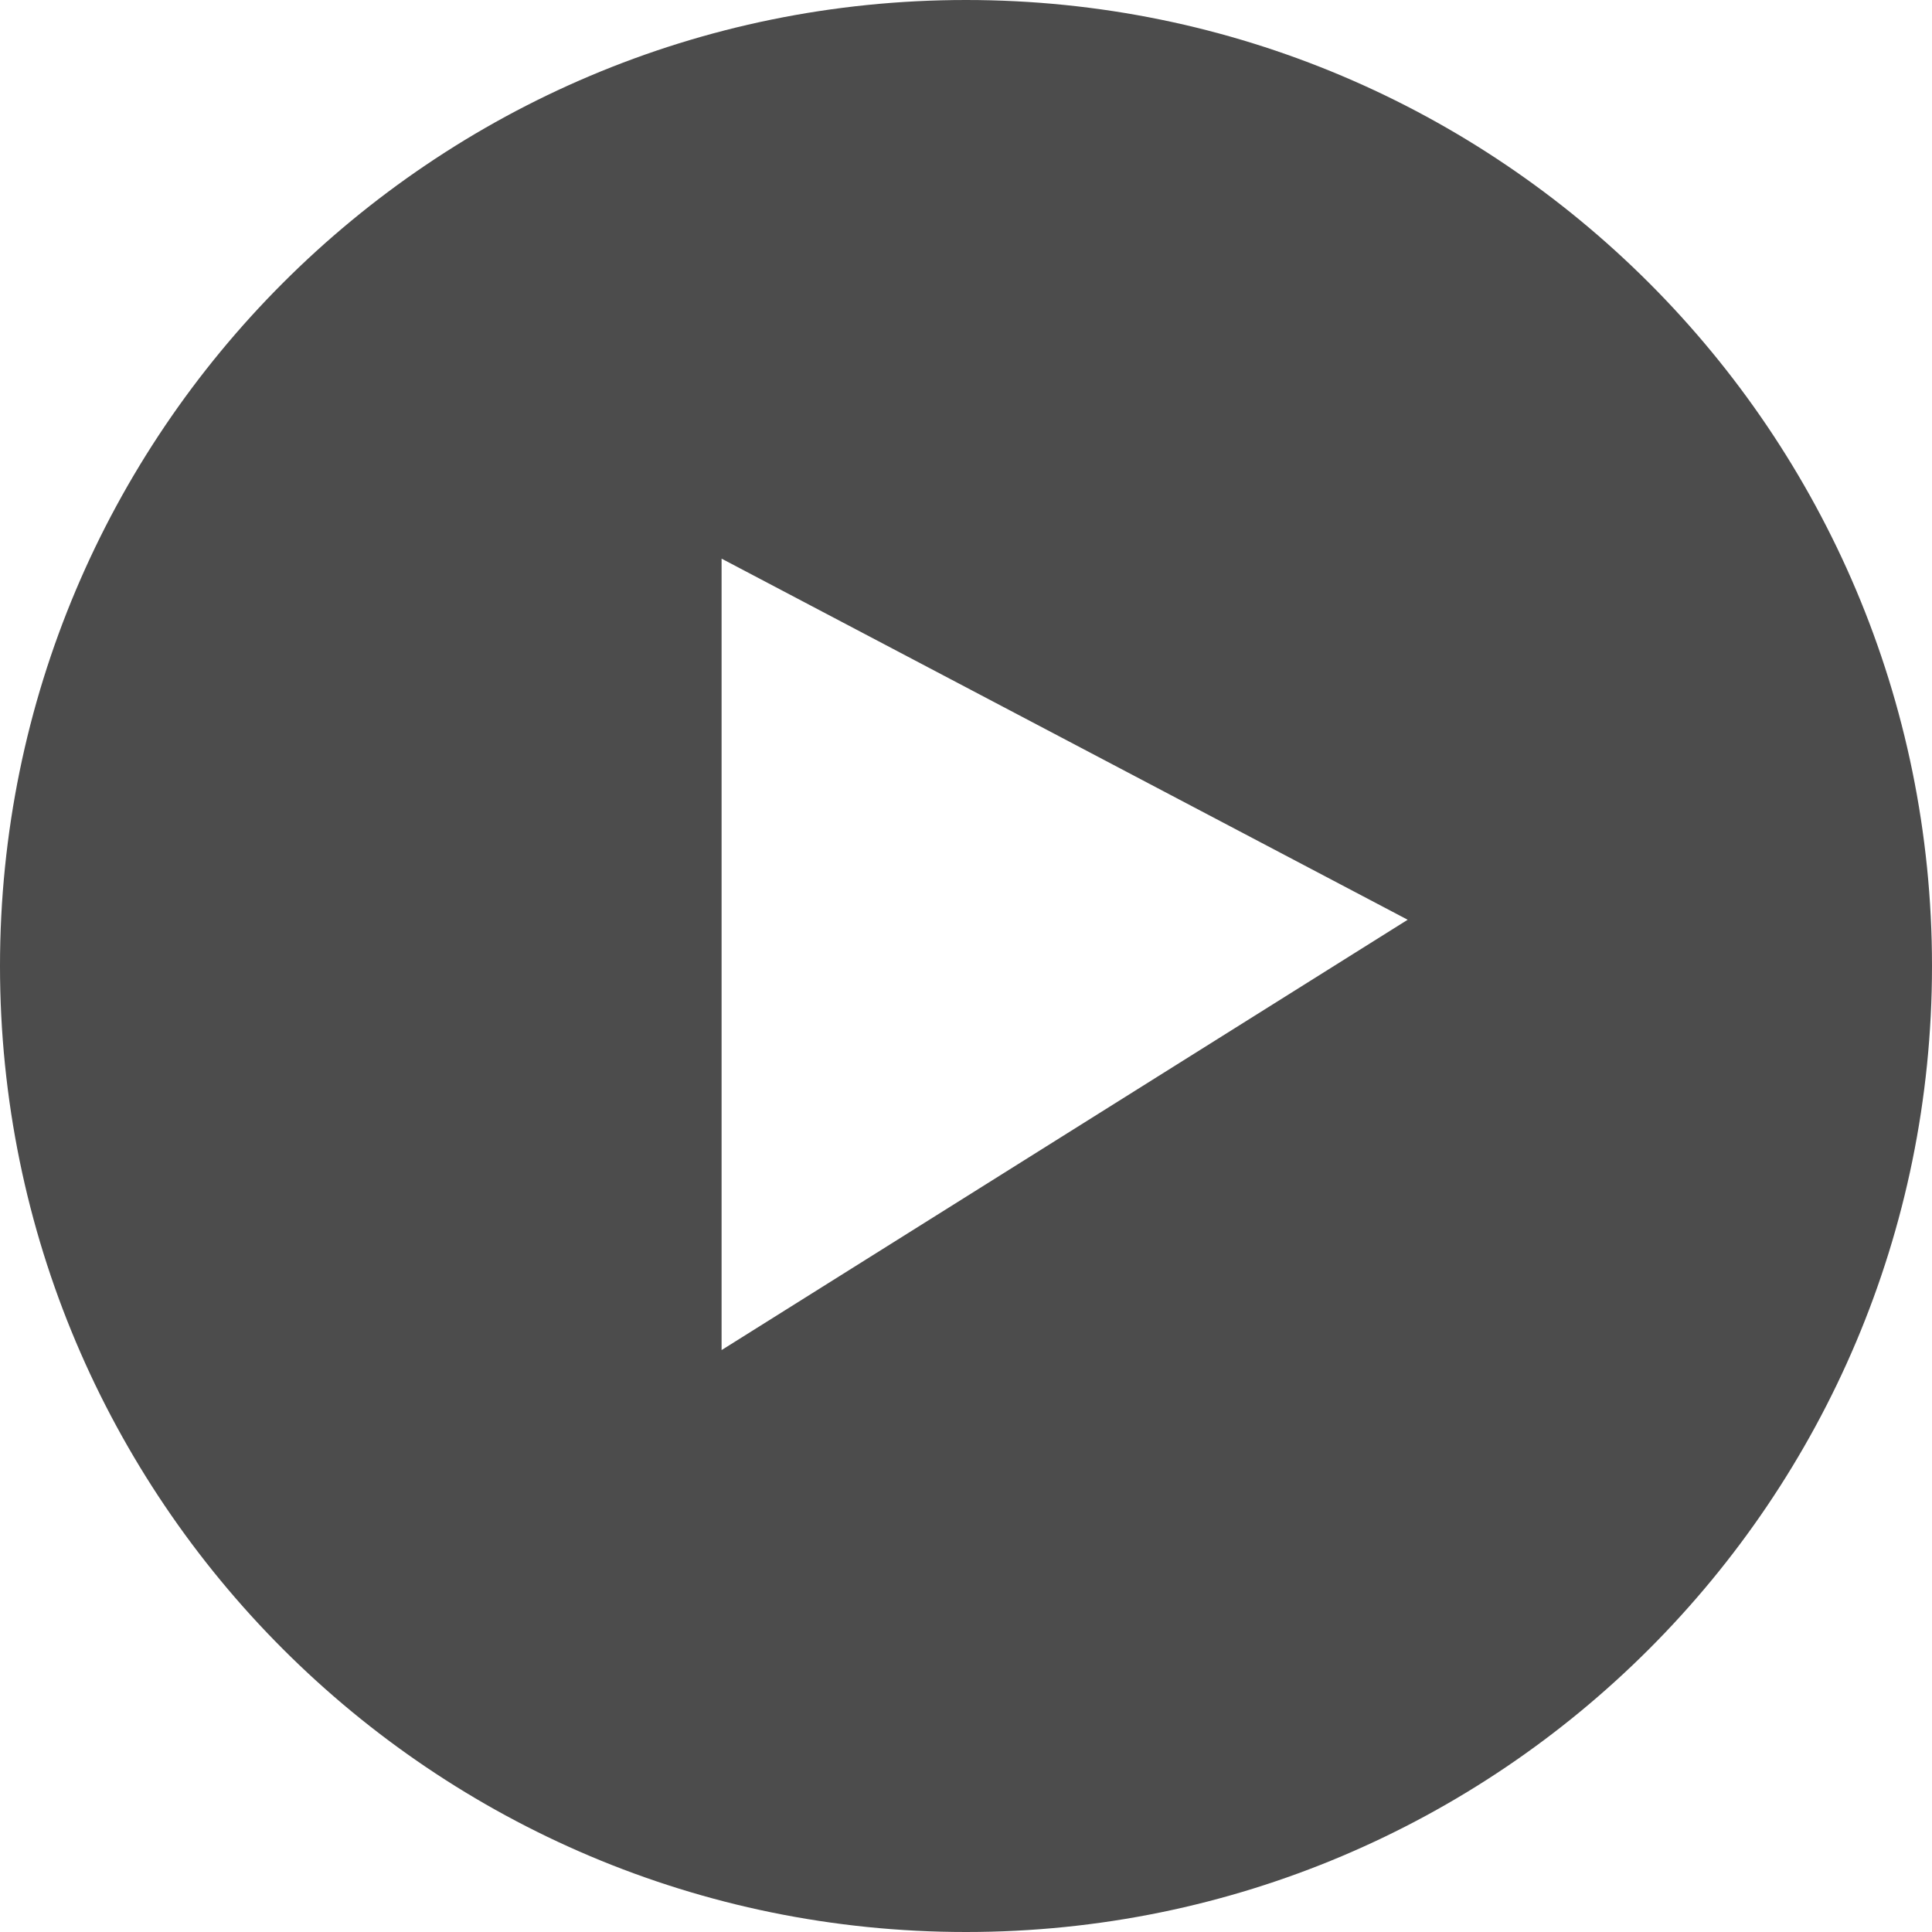 <svg width="83" height="83" viewBox="0 0 83 83" fill="none" xmlns="http://www.w3.org/2000/svg">
<path opacity="0.7" fill-rule="evenodd" clip-rule="evenodd" d="M41.5 0C18.58 0 0 18.58 0 41.5C0 64.42 18.58 83 41.5 83C64.42 83 83 64.42 83 41.5C83 18.58 64.42 0 41.5 0ZM31 24V58L60.475 39.513L31 24Z" fill="#000000"/>
</svg>
